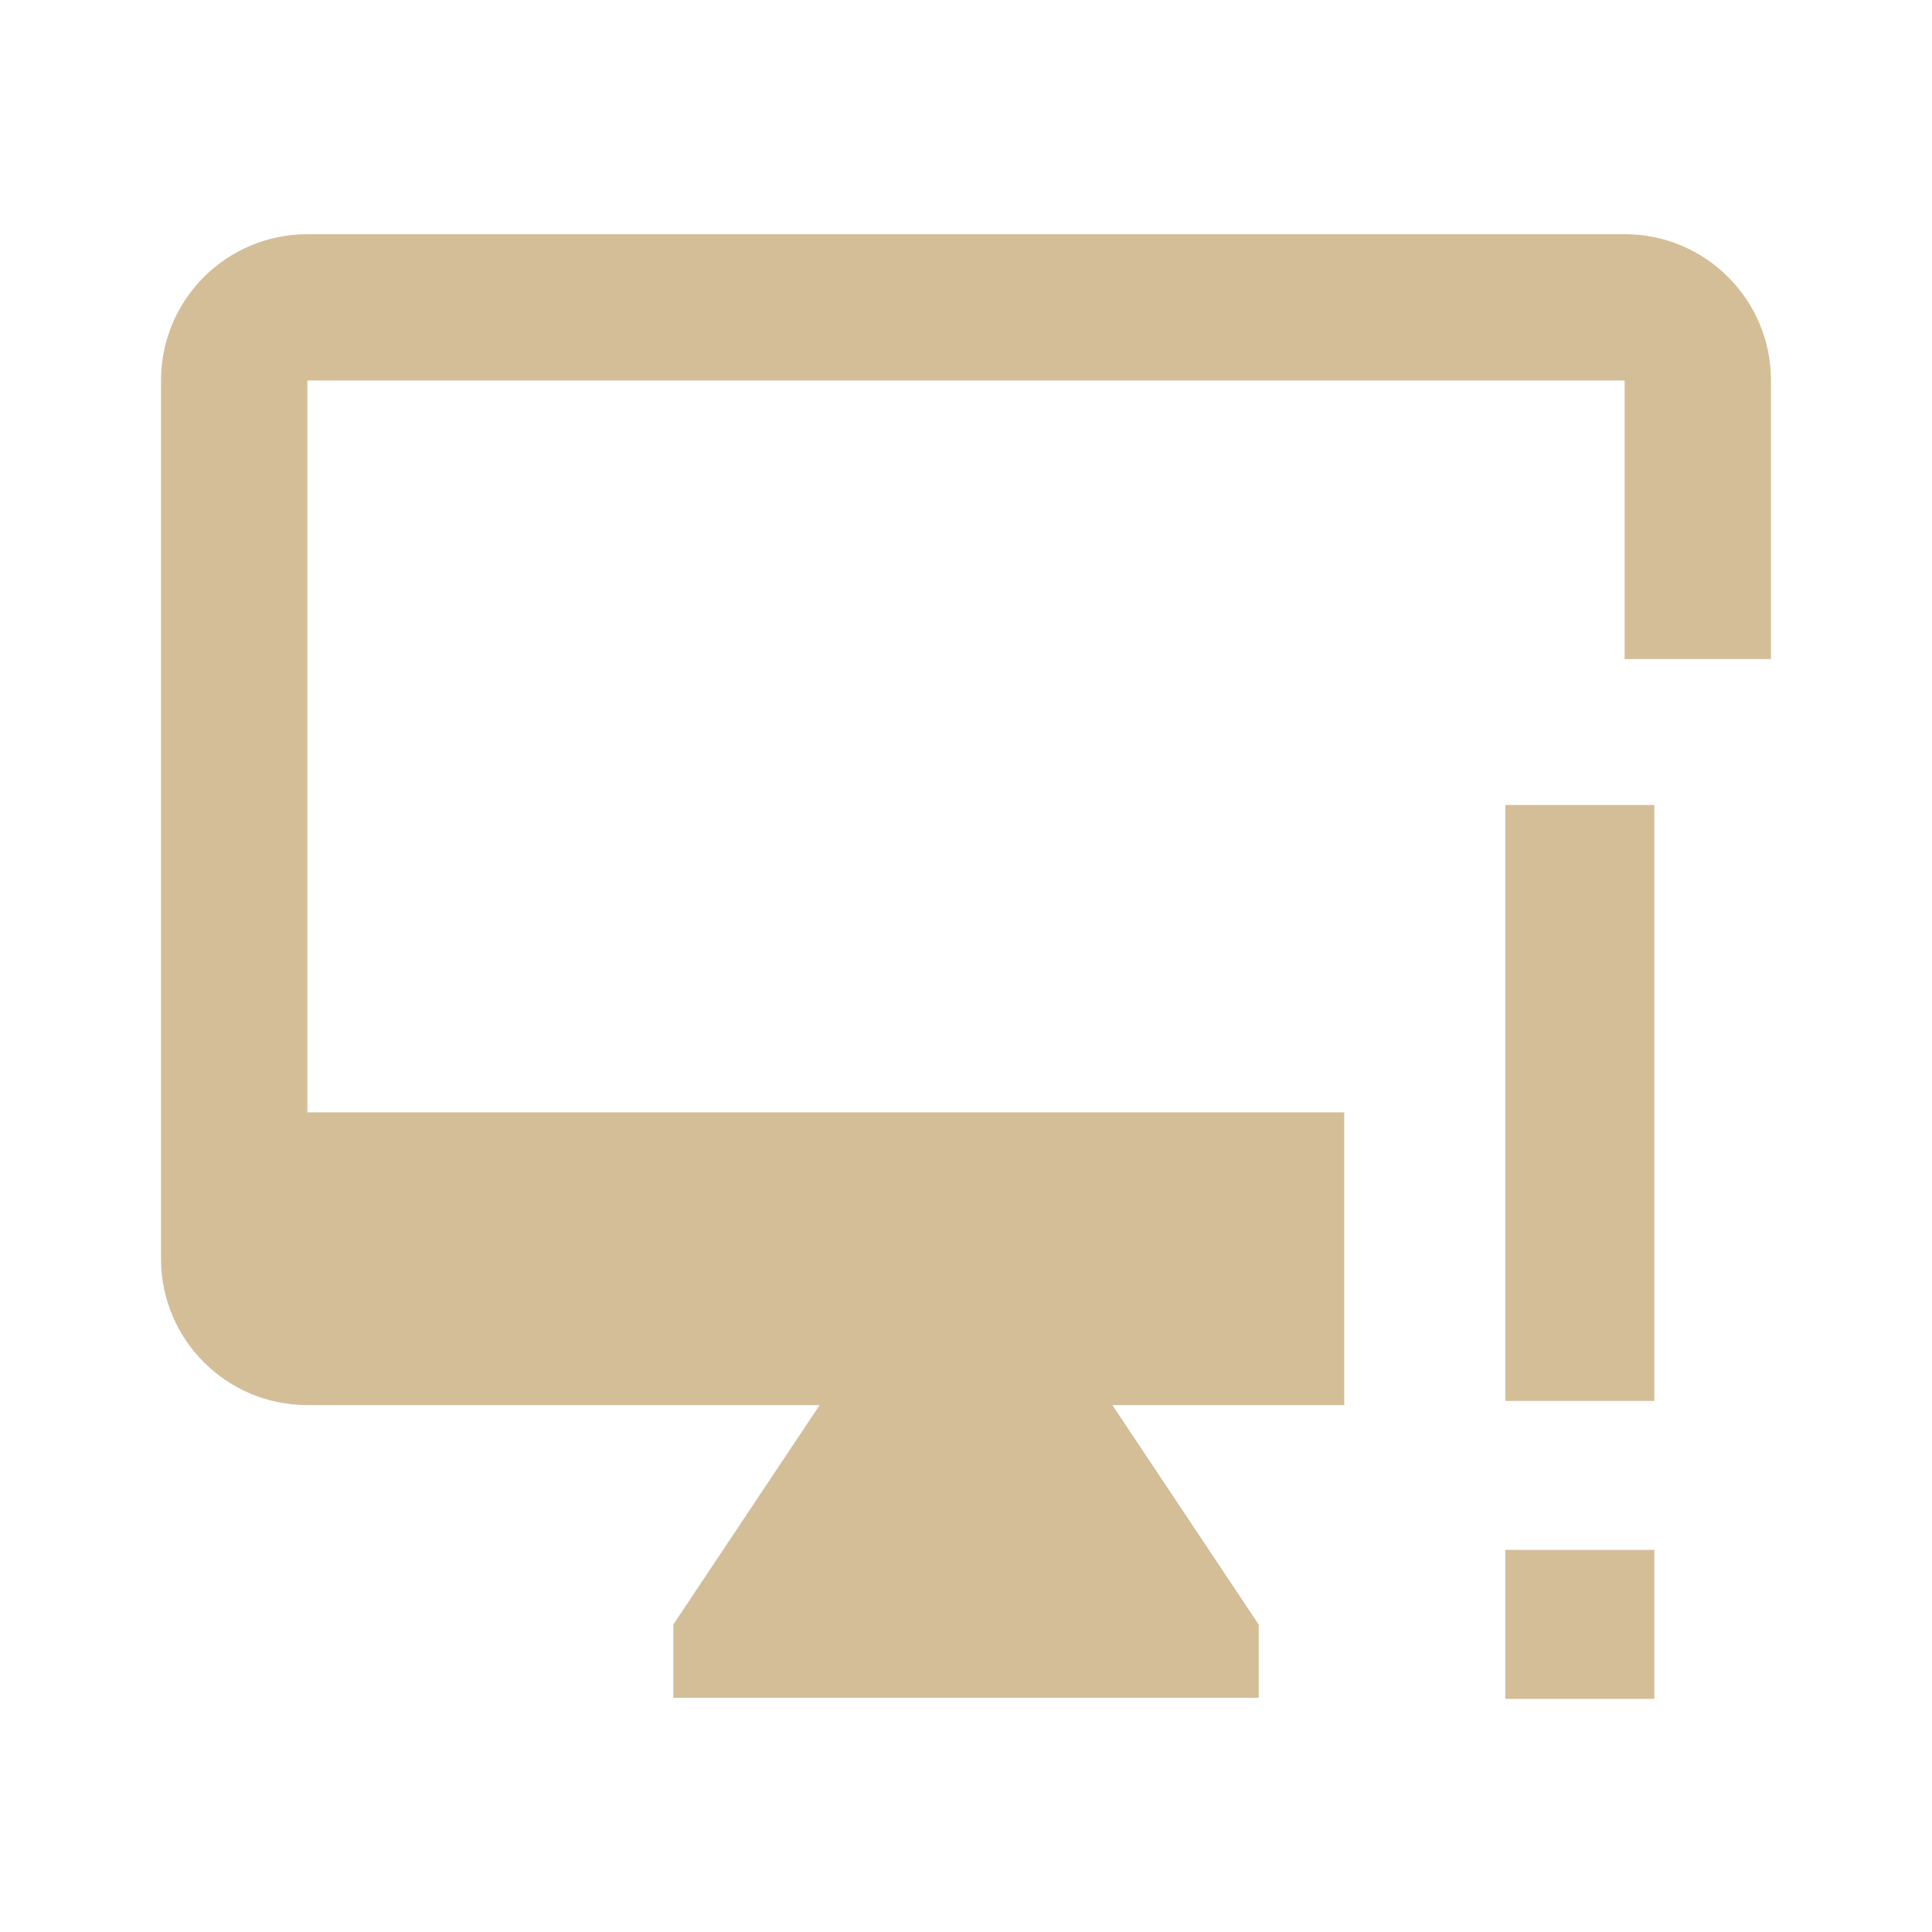 <?xml version="1.0" encoding="UTF-8" standalone="no"?>
<svg
   inkscape:version="1.1.1 (3bf5ae0d25, 2021-09-20, custom)"
   sodipodi:docname="wired-alert.svg"
   id="svg4"
   version="1.1"
   viewBox="0 0 240 240"
   height="240"
   width="240"
   xmlns:inkscape="http://www.inkscape.org/namespaces/inkscape"
   xmlns:sodipodi="http://sodipodi.sourceforge.net/DTD/sodipodi-0.dtd"
   xmlns="http://www.w3.org/2000/svg"
   xmlns:svg="http://www.w3.org/2000/svg"
   xmlns:rdf="http://www.w3.org/1999/02/22-rdf-syntax-ns#"
   xmlns:cc="http://creativecommons.org/ns#"
   xmlns:dc="http://purl.org/dc/elements/1.1/">
  <defs
     id="defs8" />
  <sodipodi:namedview
     inkscape:document-rotation="0"
     inkscape:current-layer="svg4"
     inkscape:window-maximized="0"
     inkscape:window-y="62"
     inkscape:window-x="3207"
     inkscape:cy="132.04703"
     inkscape:cx="178.08642"
     inkscape:zoom="1.9765685"
     inkscape:pagecheckerboard="true"
     showgrid="false"
     id="namedview6"
     inkscape:window-height="950"
     inkscape:window-width="1217"
     inkscape:pageshadow="2"
     inkscape:pageopacity="0"
     guidetolerance="10"
     gridtolerance="10"
     objecttolerance="10"
     borderopacity="1"
     bordercolor="#666666"
     pagecolor="#ffffff" />
  <path
     d="M 38.182 29.092 C 28.136 29.092 20 37.228 20 47.273 L 20 156.363 C 20 166.409 28.136 174.545 38.182 174.545 L 101.818 174.545 L 83.637 201.818 L 83.637 210.908 L 156.363 210.908 L 156.363 201.818 L 138.182 174.545 L 166.986 174.545 L 166.986 138.182 L 38.182 138.182 L 38.182 47.273 L 201.818 47.273 L 201.818 81.871 L 220 81.871 L 220 47.273 C 220 37.228 211.864 29.092 201.818 29.092 L 38.182 29.092 z "
     style="fill:#d4be98;fill-opacity:1;stroke-width:4.545"
     id="path2" />
  <path
     d="m 187,211.04 h 18.507 V 192.533 H 187 Z M 187,100 v 74.027 h 18.507 V 100 Z"
     id="path6"
     inkscape:connector-curvature="0"
     style="fill:#d4be98;fill-opacity:1;stroke-width:9.253"
     sodipodi:nodetypes="cccccccccc" />
</svg>
